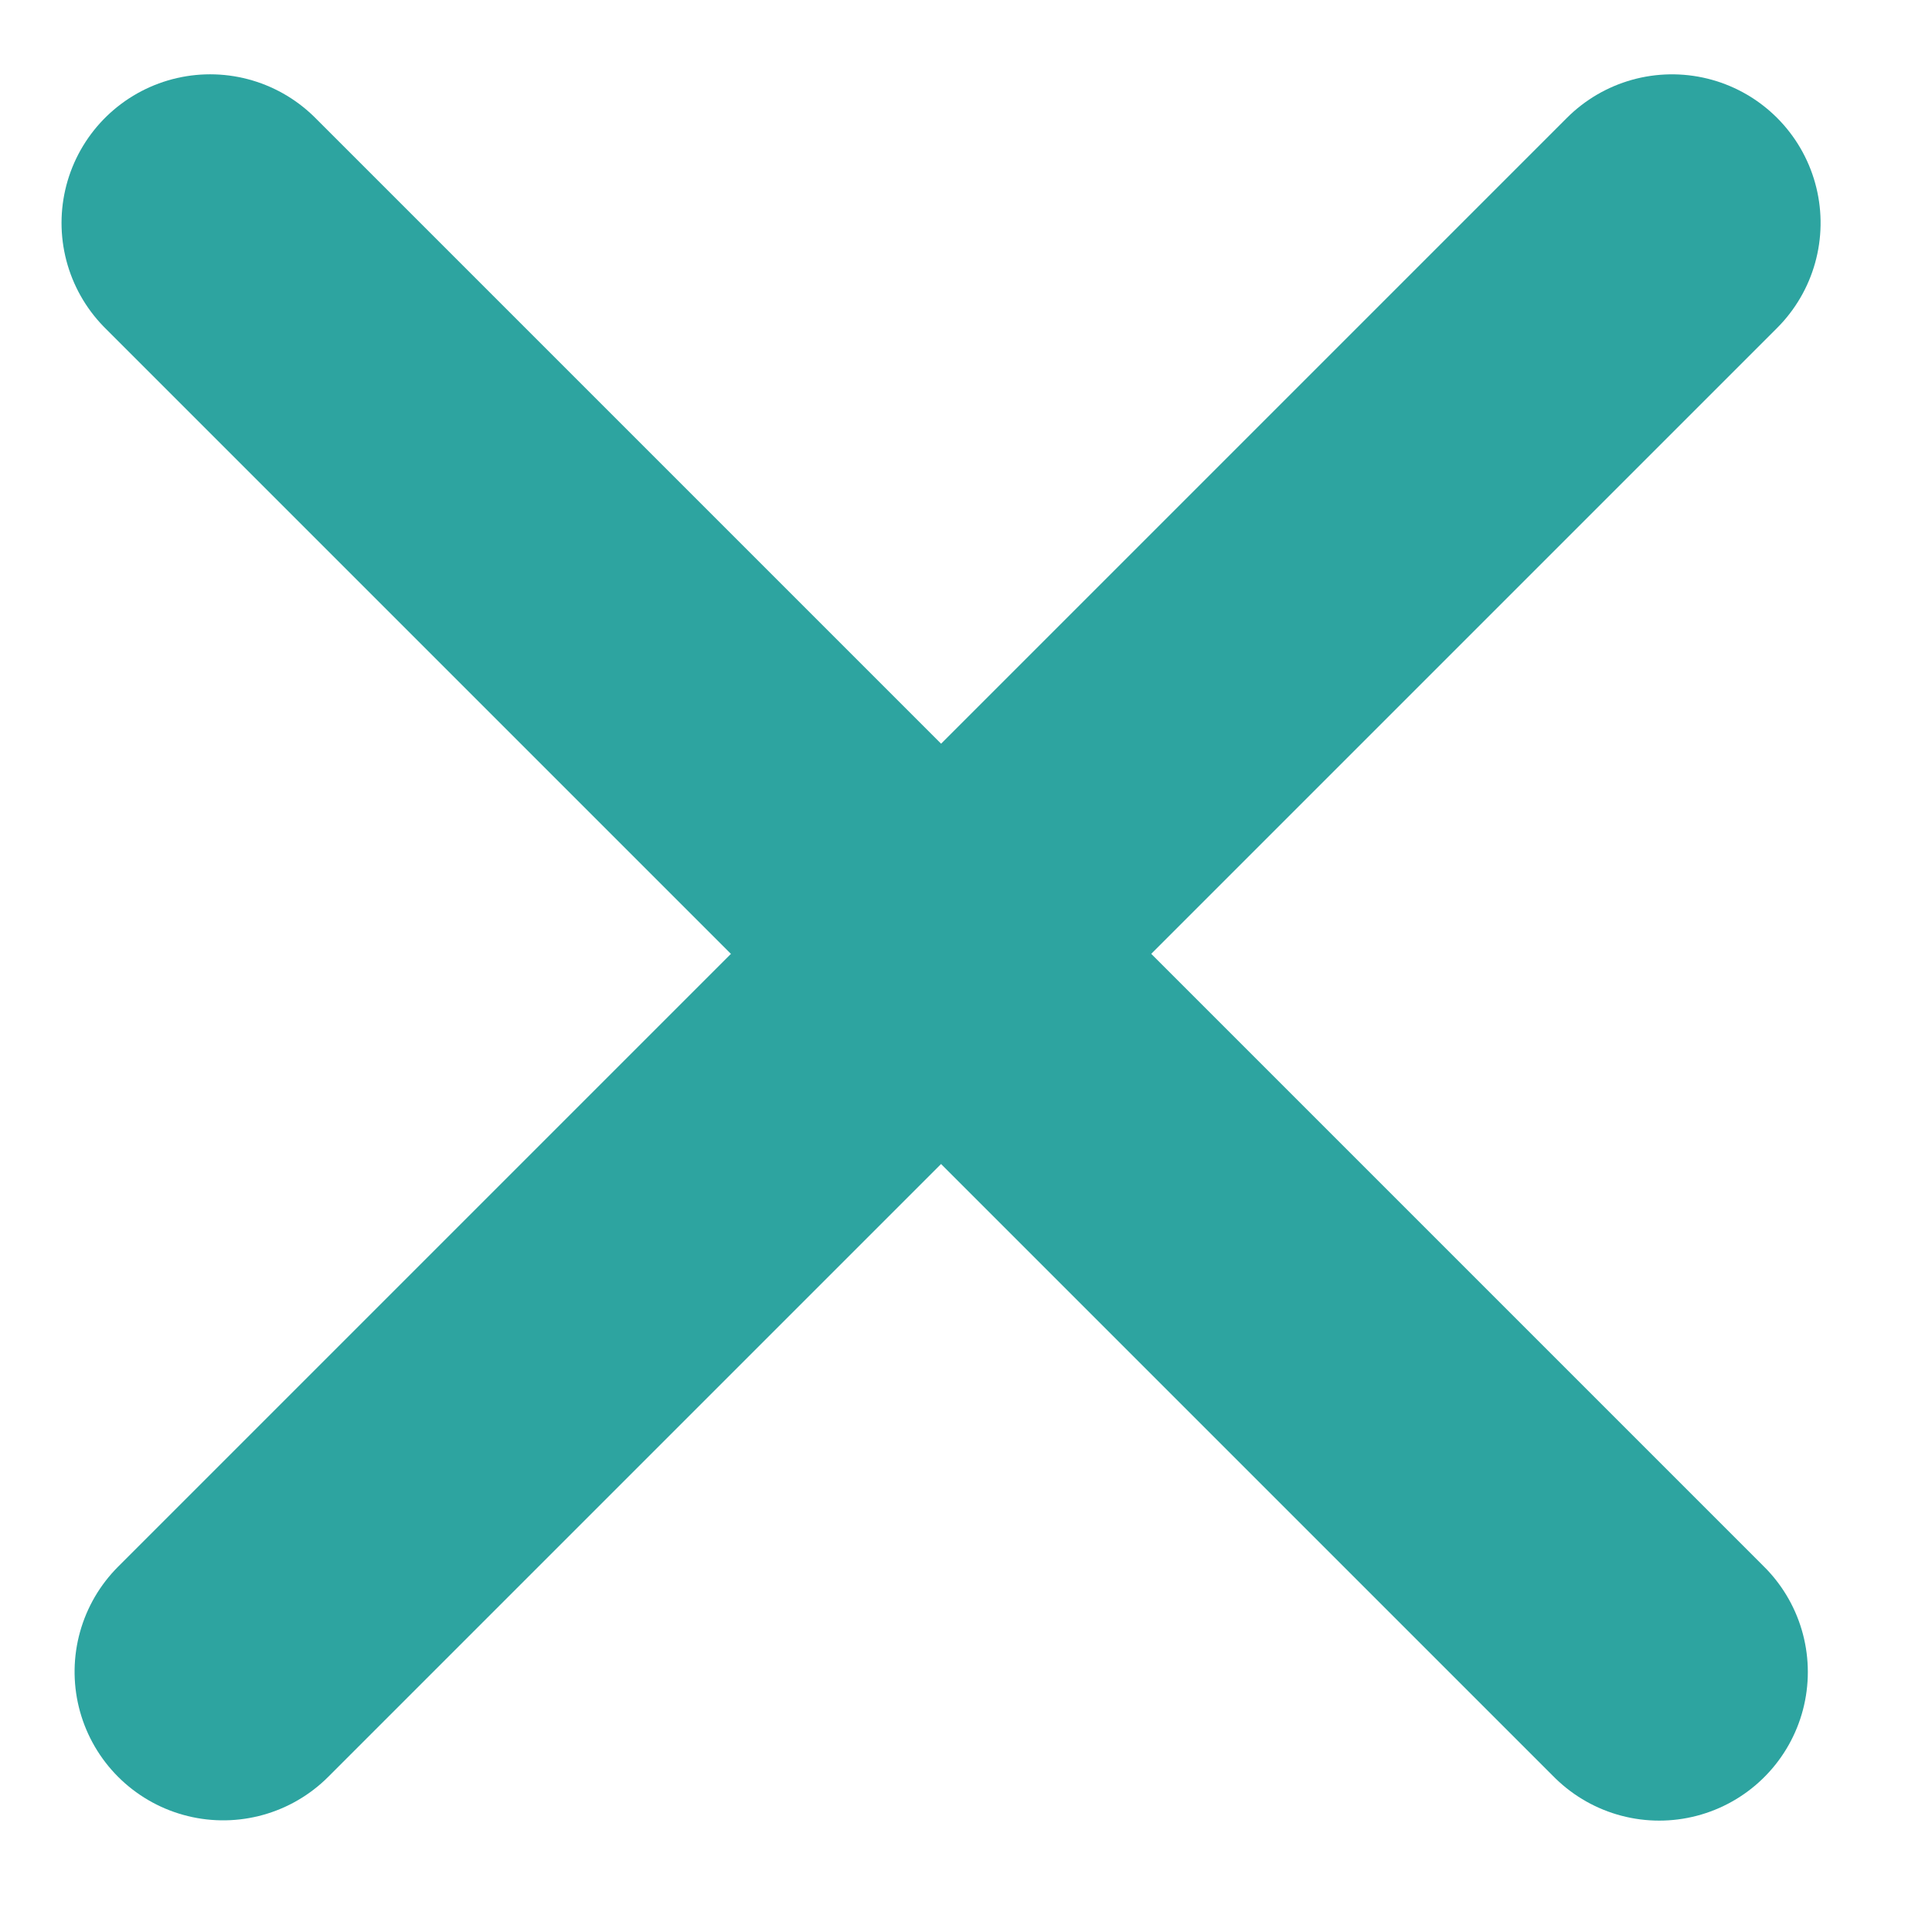 <svg width="26" height="26" viewBox="0 0 26 26" fill="none" xmlns="http://www.w3.org/2000/svg">
<line x1="2.828" y1="3" x2="22.329" y2="22.501" stroke="#2DA4A0" stroke-width="4" stroke-linecap="round"/>
<line x1="2" y1="-2" x2="29.578" y2="-2" transform="matrix(-0.707 0.707 0.707 0.707 25.329 3)" stroke="#2DA4A0" stroke-width="4" stroke-linecap="round"/>
</svg>
